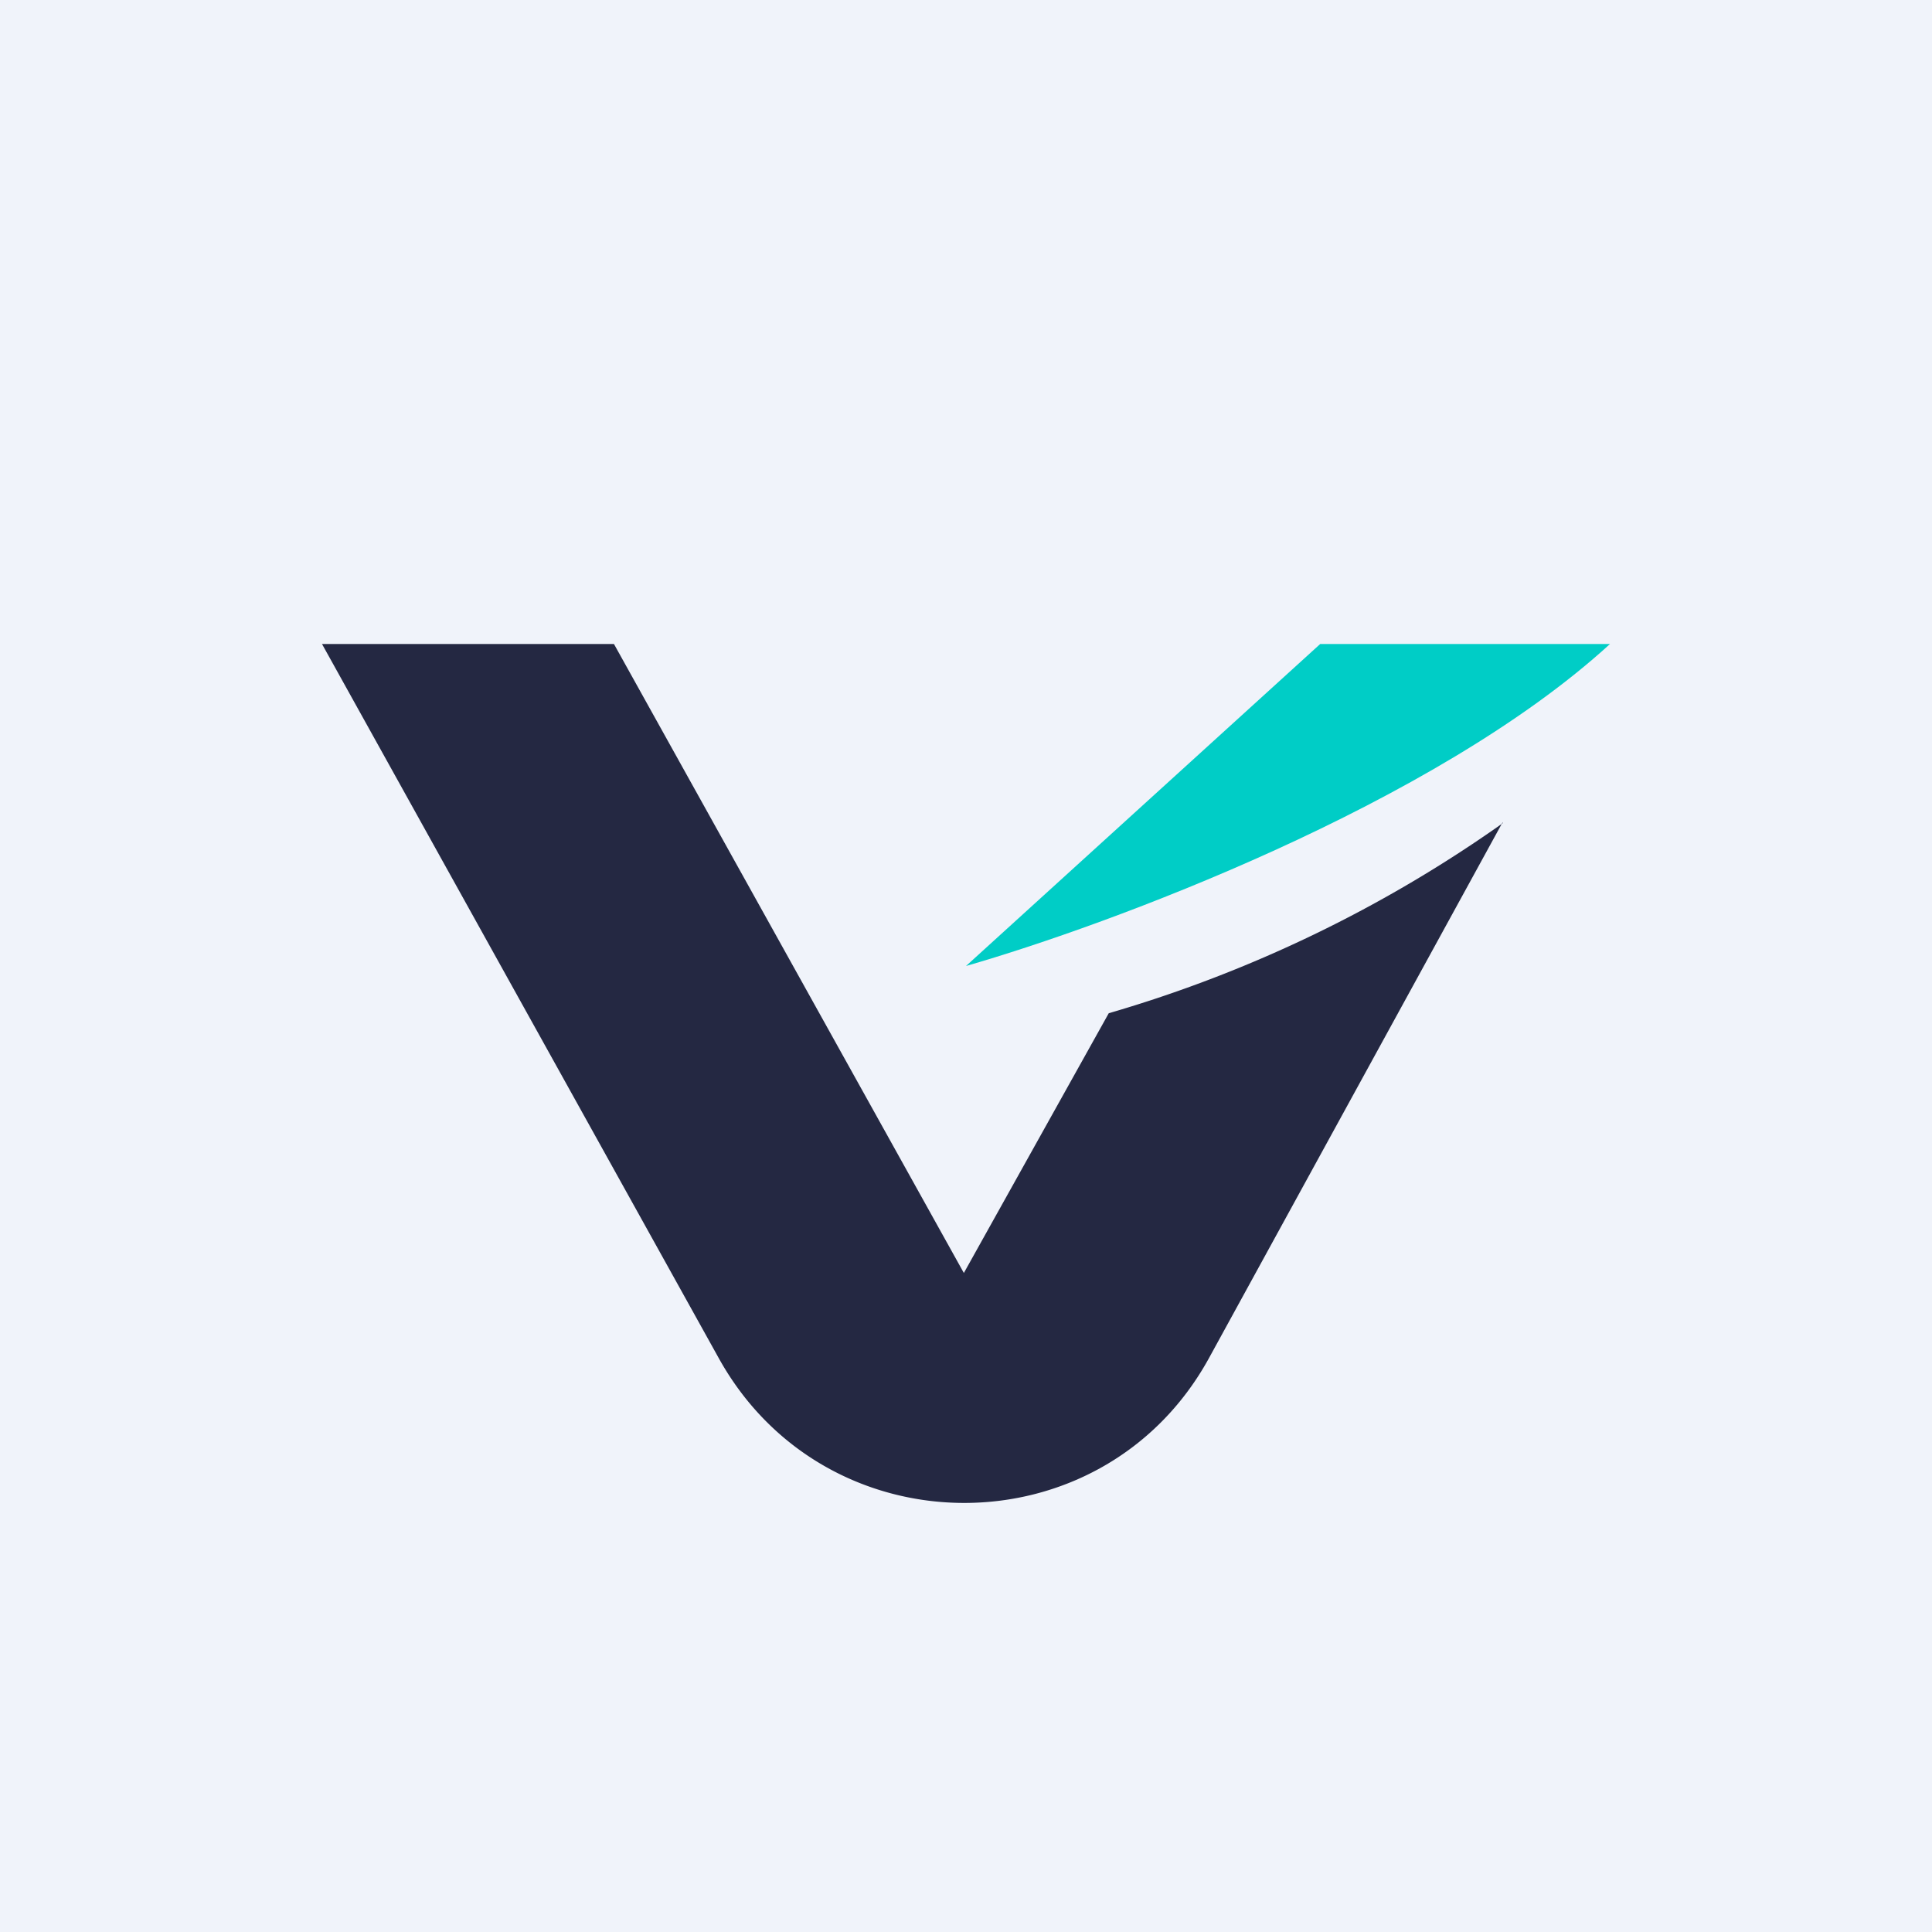 <!-- by TradingView --><svg width="18" height="18" viewBox="0 0 18 18" xmlns="http://www.w3.org/2000/svg"><path fill="#F0F3FA" d="M0 0h18v18H0z"/><path d="M14 7.67a12.3 12.3 0 0 1-3.67 1.77l-1.35 2.42L5.72 6H3l3.7 6.66c1 1.79 3.57 1.79 4.56 0l2.74-5Z" fill="#242842"/><path d="M12.3 6H15c-1.64 1.5-4.68 2.62-6 3l3.3-3Z" fill="#00CDC6"/></svg>